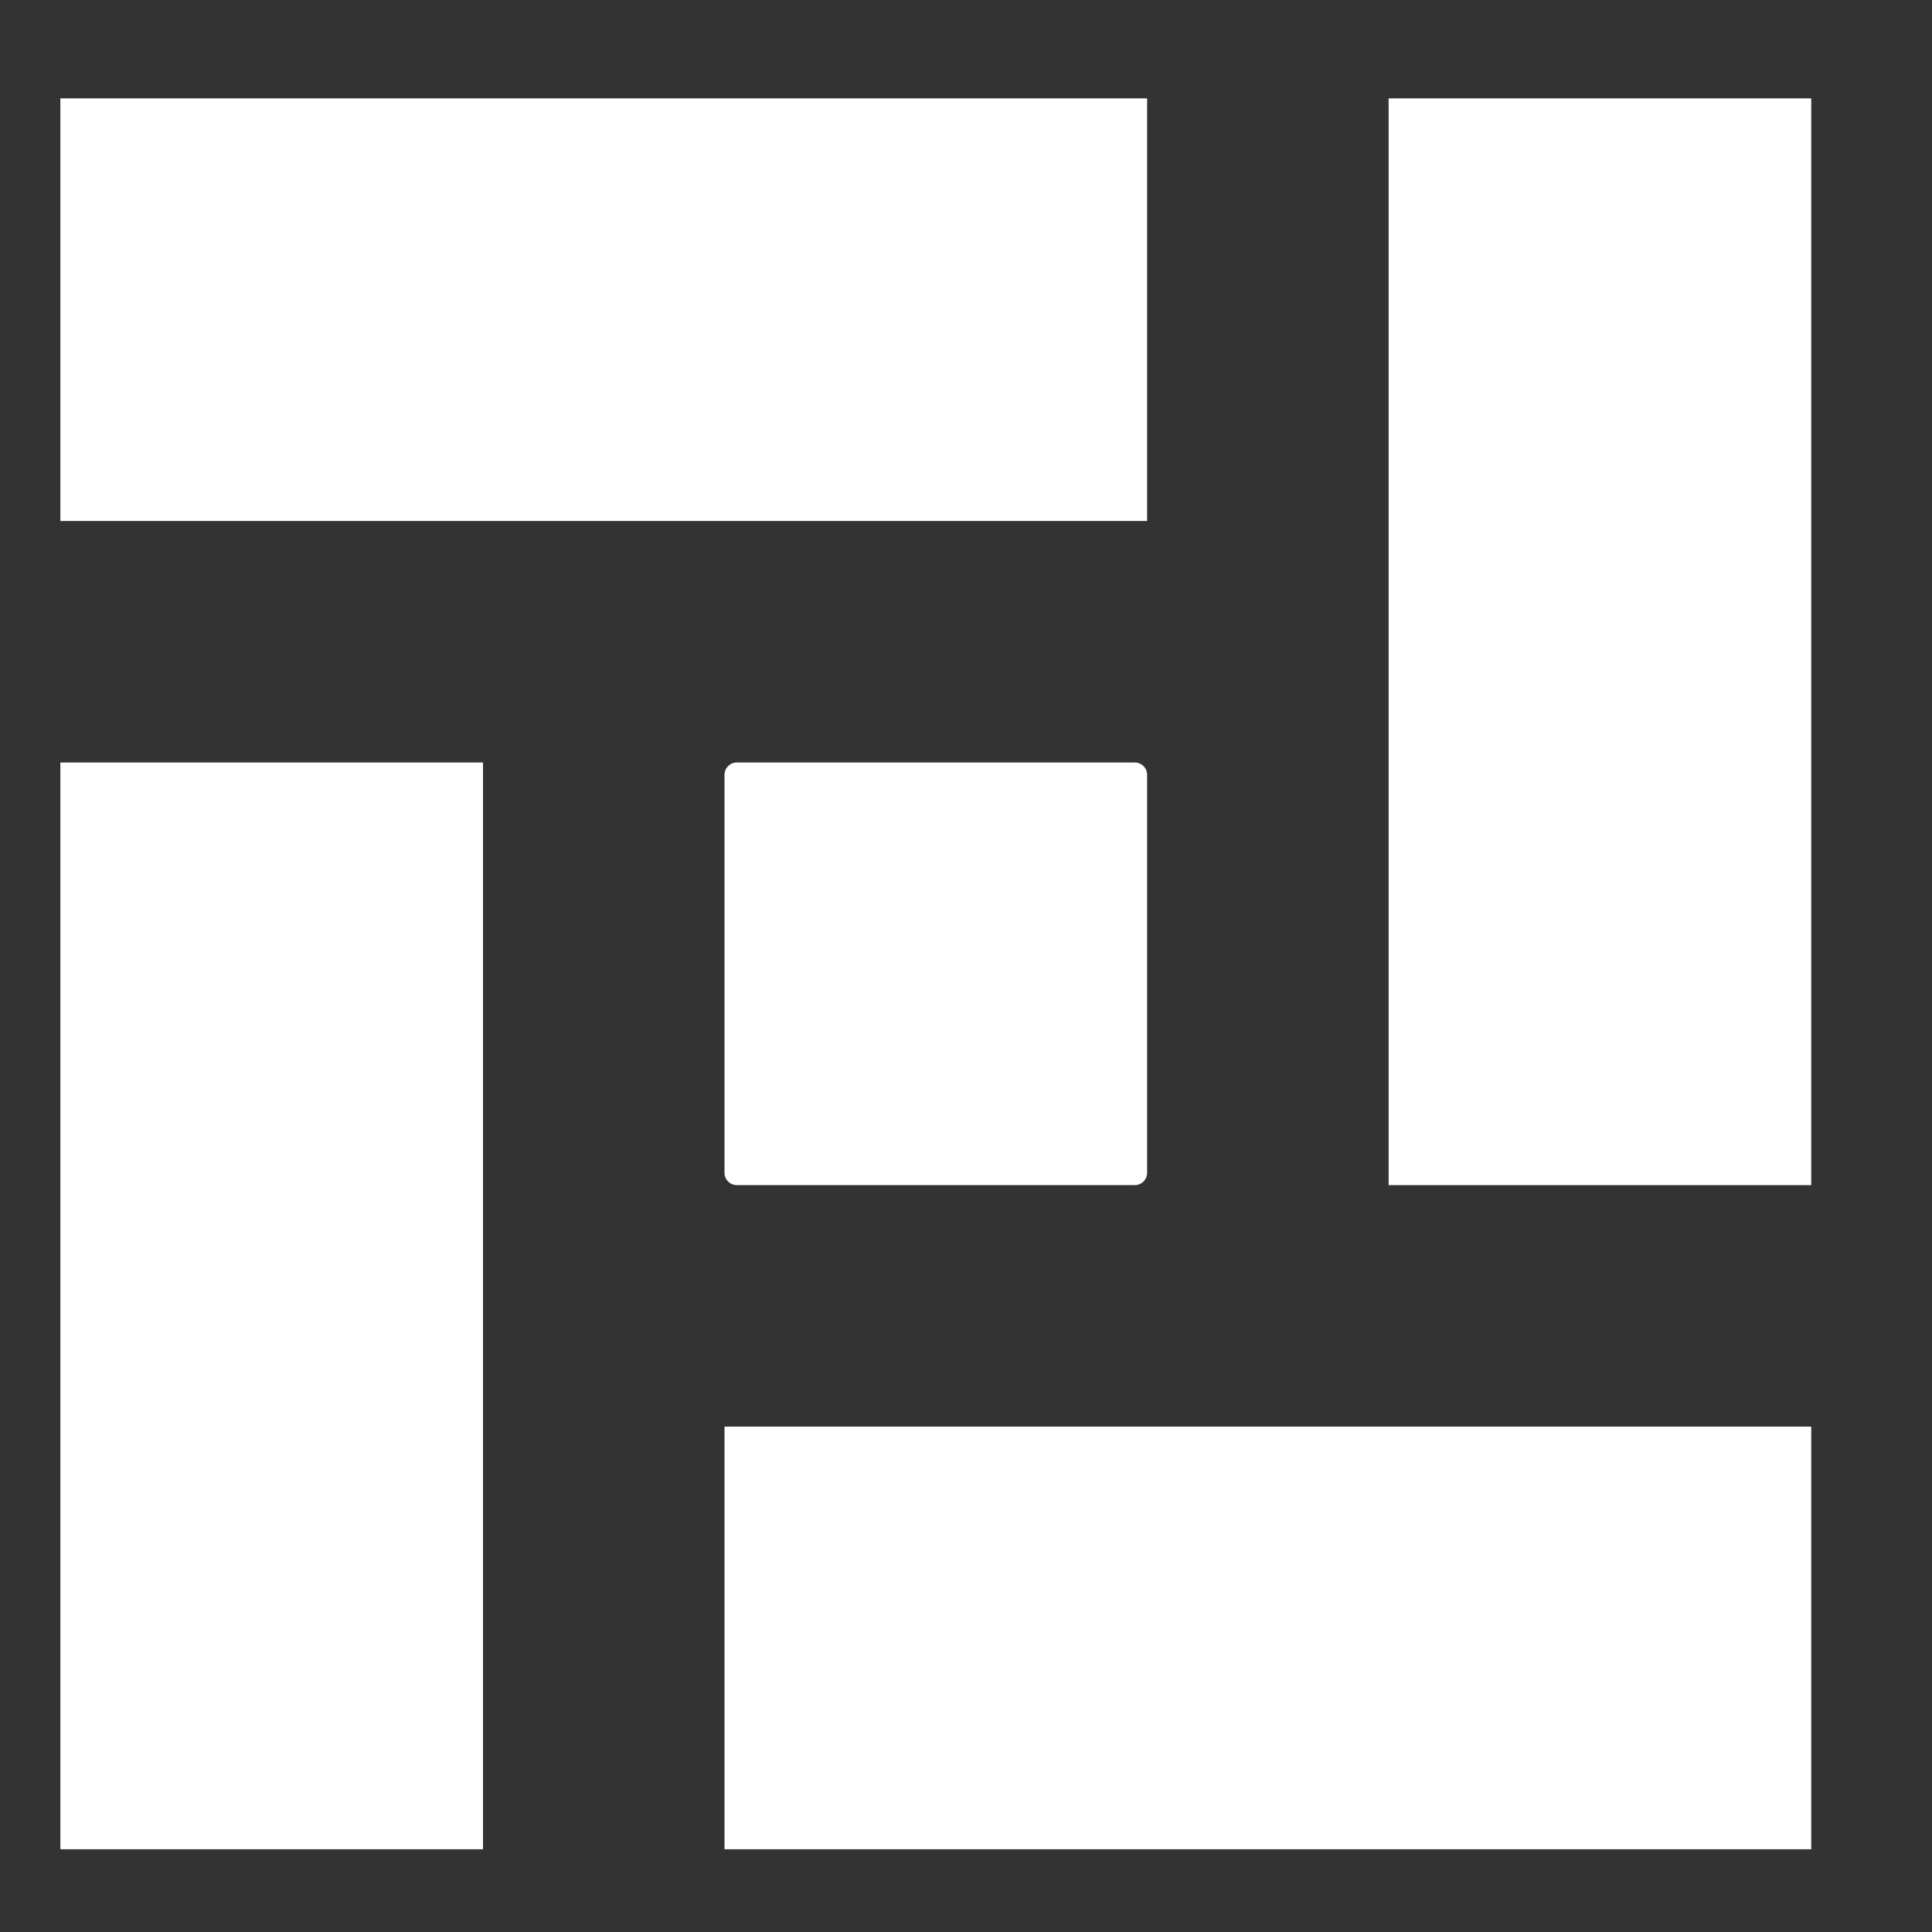 <svg width="512" height="512" viewBox="0 0 627 627" fill="none" xmlns="http://www.w3.org/2000/svg">
<rect x="0" y="0" width="627" height="627" fill="#333333" stroke="none"/>
<path d="M235.125 462.989L235.125 600.145L587.812 600.145L587.812 462.989L235.125 462.989Z" fill="white"/>
<path d="M239.125 247.457C236.916 247.457 235.125 249.248 235.125 251.457L235.125 380.614C235.125 382.823 236.916 384.614 239.125 384.614L368.281 384.614C370.49 384.614 372.281 382.823 372.281 380.614L372.281 251.457C372.281 249.248 370.49 247.457 368.281 247.457L239.125 247.457Z" fill="white"/>
<path d="M450.656 384.614L587.812 384.614L587.812 31.926L450.656 31.926L450.656 384.614Z" fill="white"/>
<path d="M372.281 169.082L372.281 31.926L19.594 31.926L19.594 169.082L372.281 169.082Z" fill="white"/>
<path d="M156.75 247.457L19.594 247.457L19.594 600.145L156.75 600.145L156.75 247.457Z" fill="white"/>
</svg>
